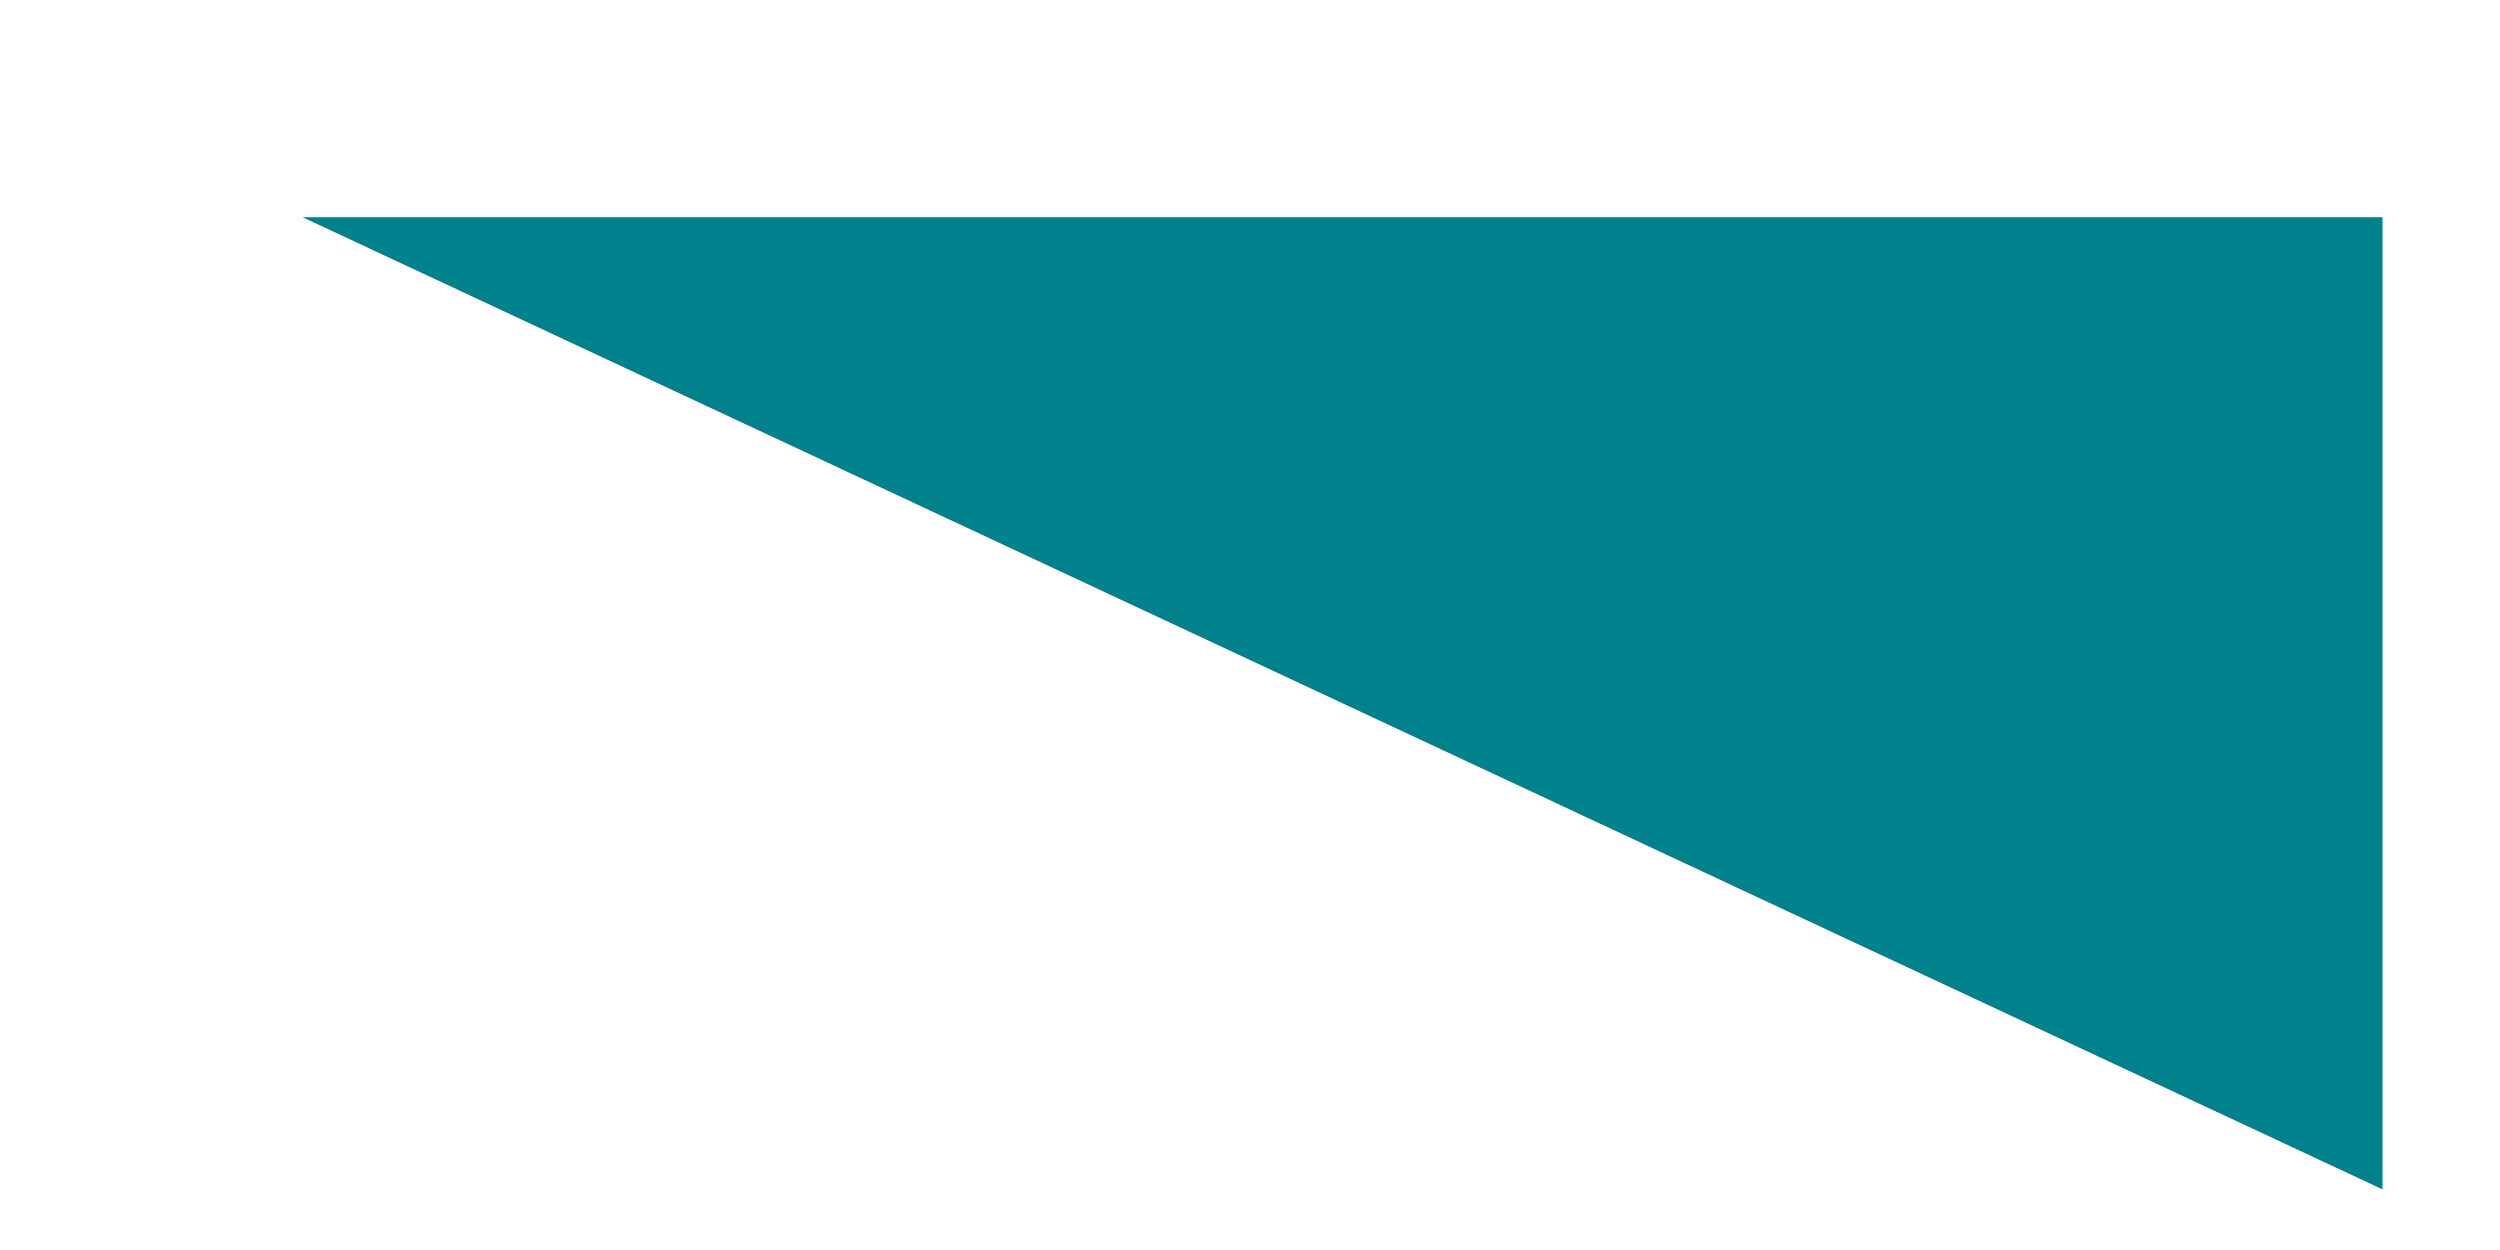 <svg width="8" height="4" viewBox="0 0 8 4" fill="none" xmlns="http://www.w3.org/2000/svg">
<path fill-rule="evenodd" clip-rule="evenodd" d="M0.968 0.695L7.624 3.806V0.695H0.968Z" fill="#00828D"/>
</svg>
